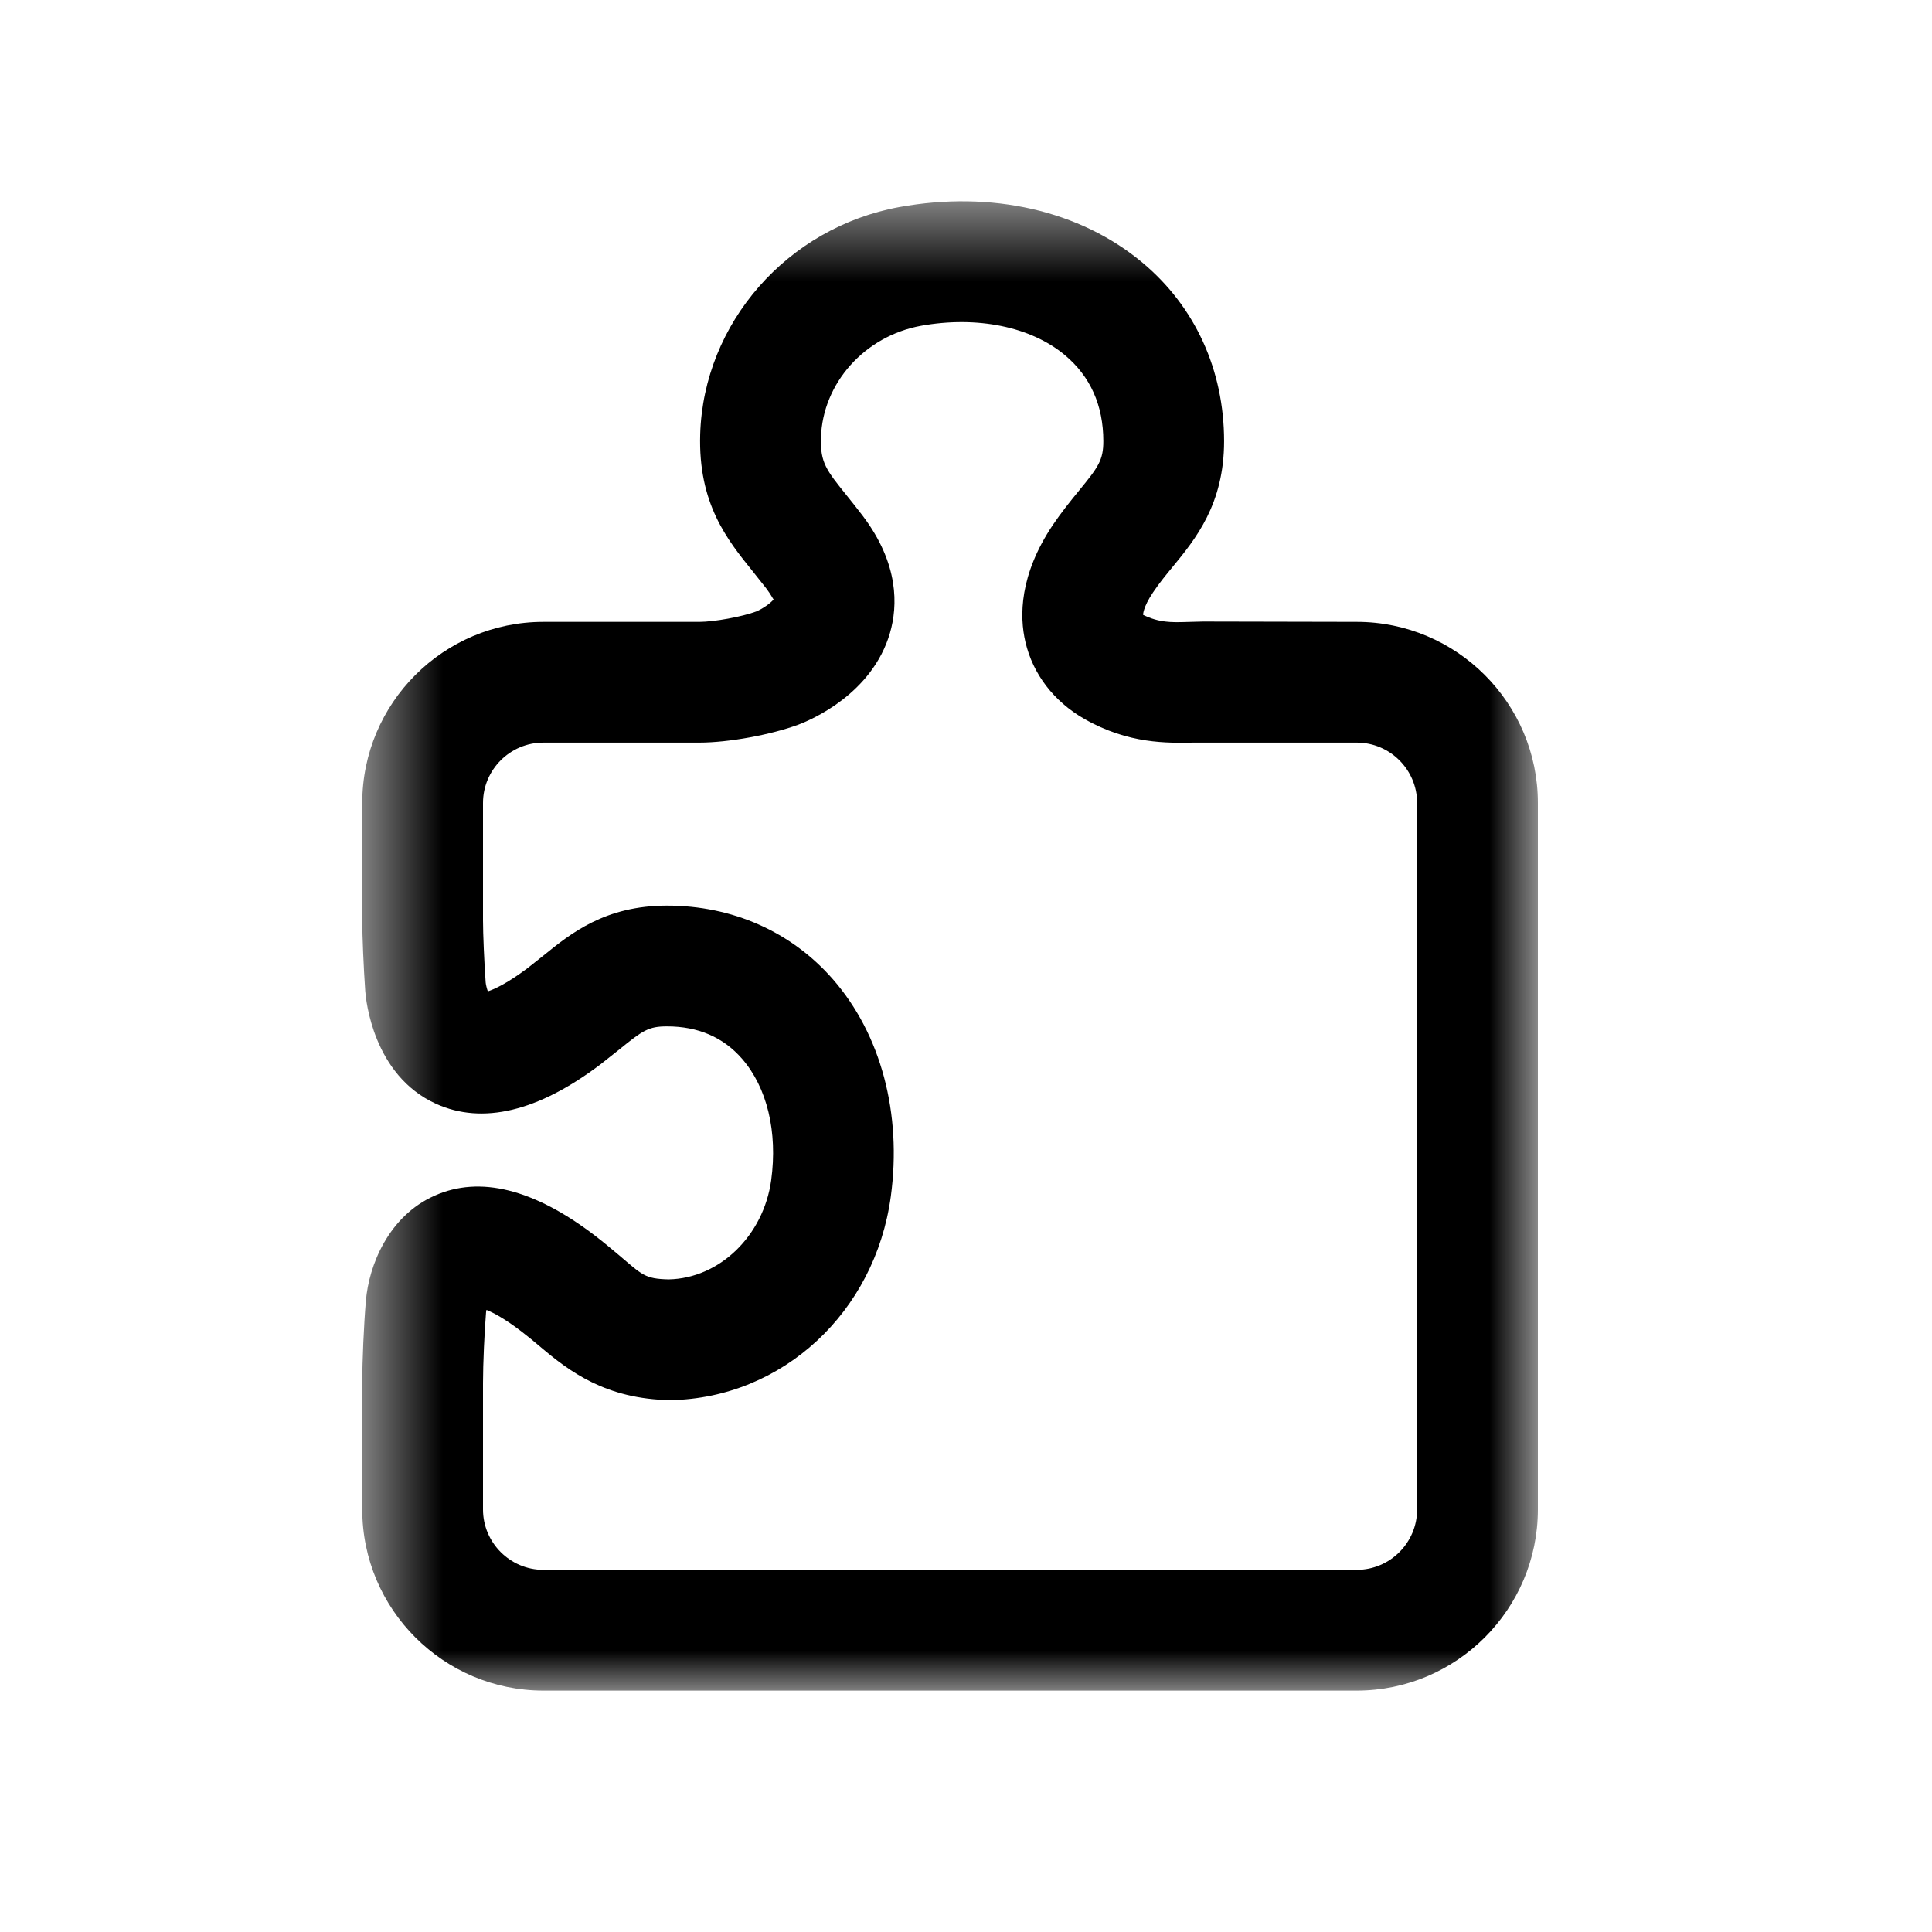 <svg width="24" height="24" viewBox="0 0 24 24" fill="none" xmlns="http://www.w3.org/2000/svg">
<mask id="mask0_702_2060" style="mask-type:luminance" maskUnits="userSpaceOnUse" x="4" y="2" width="16" height="20">
<path d="M4.5 2.5H19.104V21H4.5V2.5Z" fill="white"/>
</mask>
<g mask="url(#mask0_702_2060)">
<path fill-rule="evenodd" clip-rule="evenodd" d="M6.043 16.272C6.041 16.282 6.039 16.292 6.038 16.3C6.018 16.543 6 16.944 6 17.179V18.751C6 19.164 6.337 19.501 6.75 19.501H16.854C17.267 19.501 17.604 19.164 17.604 18.751V9.975C17.604 9.561 17.267 9.225 16.854 9.225H14.824C14.502 9.23 14.021 9.245 13.469 8.93C13.091 8.713 12.831 8.374 12.738 7.975C12.663 7.655 12.662 7.144 13.078 6.522C13.187 6.361 13.299 6.223 13.406 6.092C13.644 5.802 13.706 5.716 13.706 5.481C13.706 5.036 13.545 4.676 13.228 4.411C12.804 4.057 12.136 3.922 11.442 4.047C10.741 4.175 10.218 4.76 10.198 5.439C10.189 5.747 10.266 5.842 10.52 6.157C10.583 6.235 10.648 6.317 10.716 6.406C11.171 7.007 11.152 7.529 11.056 7.861C10.835 8.623 10.071 8.944 9.92 9.001C9.578 9.128 9.049 9.225 8.688 9.225H6.75C6.337 9.225 6 9.561 6 9.975V11.433C6 11.601 6.015 11.949 6.033 12.204C6.036 12.234 6.047 12.278 6.06 12.315C6.145 12.287 6.306 12.213 6.558 12.023L6.75 11.871C7.092 11.594 7.517 11.25 8.286 11.25C9.1 11.25 9.831 11.575 10.347 12.165C10.943 12.848 11.206 13.832 11.066 14.863C10.87 16.303 9.72 17.367 8.332 17.393C7.525 17.382 7.07 17.033 6.716 16.734C6.642 16.671 6.564 16.606 6.479 16.541C6.272 16.382 6.129 16.307 6.043 16.272ZM16.854 21.001H6.75C5.51 21.001 4.5 19.991 4.5 18.751V17.179C4.5 16.911 4.52 16.452 4.545 16.161C4.582 15.716 4.828 15.106 5.399 14.853C5.96 14.602 6.631 14.769 7.389 15.348C7.494 15.428 7.591 15.51 7.683 15.587C7.98 15.838 8.007 15.886 8.306 15.893C8.938 15.881 9.485 15.351 9.58 14.661C9.662 14.059 9.529 13.509 9.217 13.151C8.984 12.884 8.671 12.75 8.286 12.75C8.057 12.75 7.986 12.799 7.693 13.037L7.463 13.219C6.682 13.811 5.992 13.972 5.417 13.712C4.633 13.356 4.545 12.417 4.537 12.31C4.517 12.021 4.5 11.625 4.5 11.433V9.975C4.5 8.734 5.51 7.725 6.75 7.725H8.688C8.87 7.725 9.221 7.661 9.394 7.596C9.469 7.565 9.574 7.493 9.61 7.446C9.601 7.439 9.579 7.389 9.52 7.311L9.353 7.1C9.034 6.705 8.672 6.257 8.698 5.394C8.74 4.013 9.78 2.826 11.173 2.572C12.319 2.364 13.416 2.615 14.189 3.26C14.845 3.807 15.206 4.596 15.206 5.481C15.206 6.262 14.852 6.695 14.566 7.043C14.487 7.139 14.403 7.24 14.324 7.358C14.196 7.548 14.2 7.638 14.2 7.638C14.399 7.734 14.544 7.733 14.751 7.726L14.945 7.721L16.854 7.725C18.094 7.725 19.104 8.734 19.104 9.975V18.751C19.104 19.991 18.094 21.001 16.854 21.001Z" fill="black"/>
</g>
</svg>
